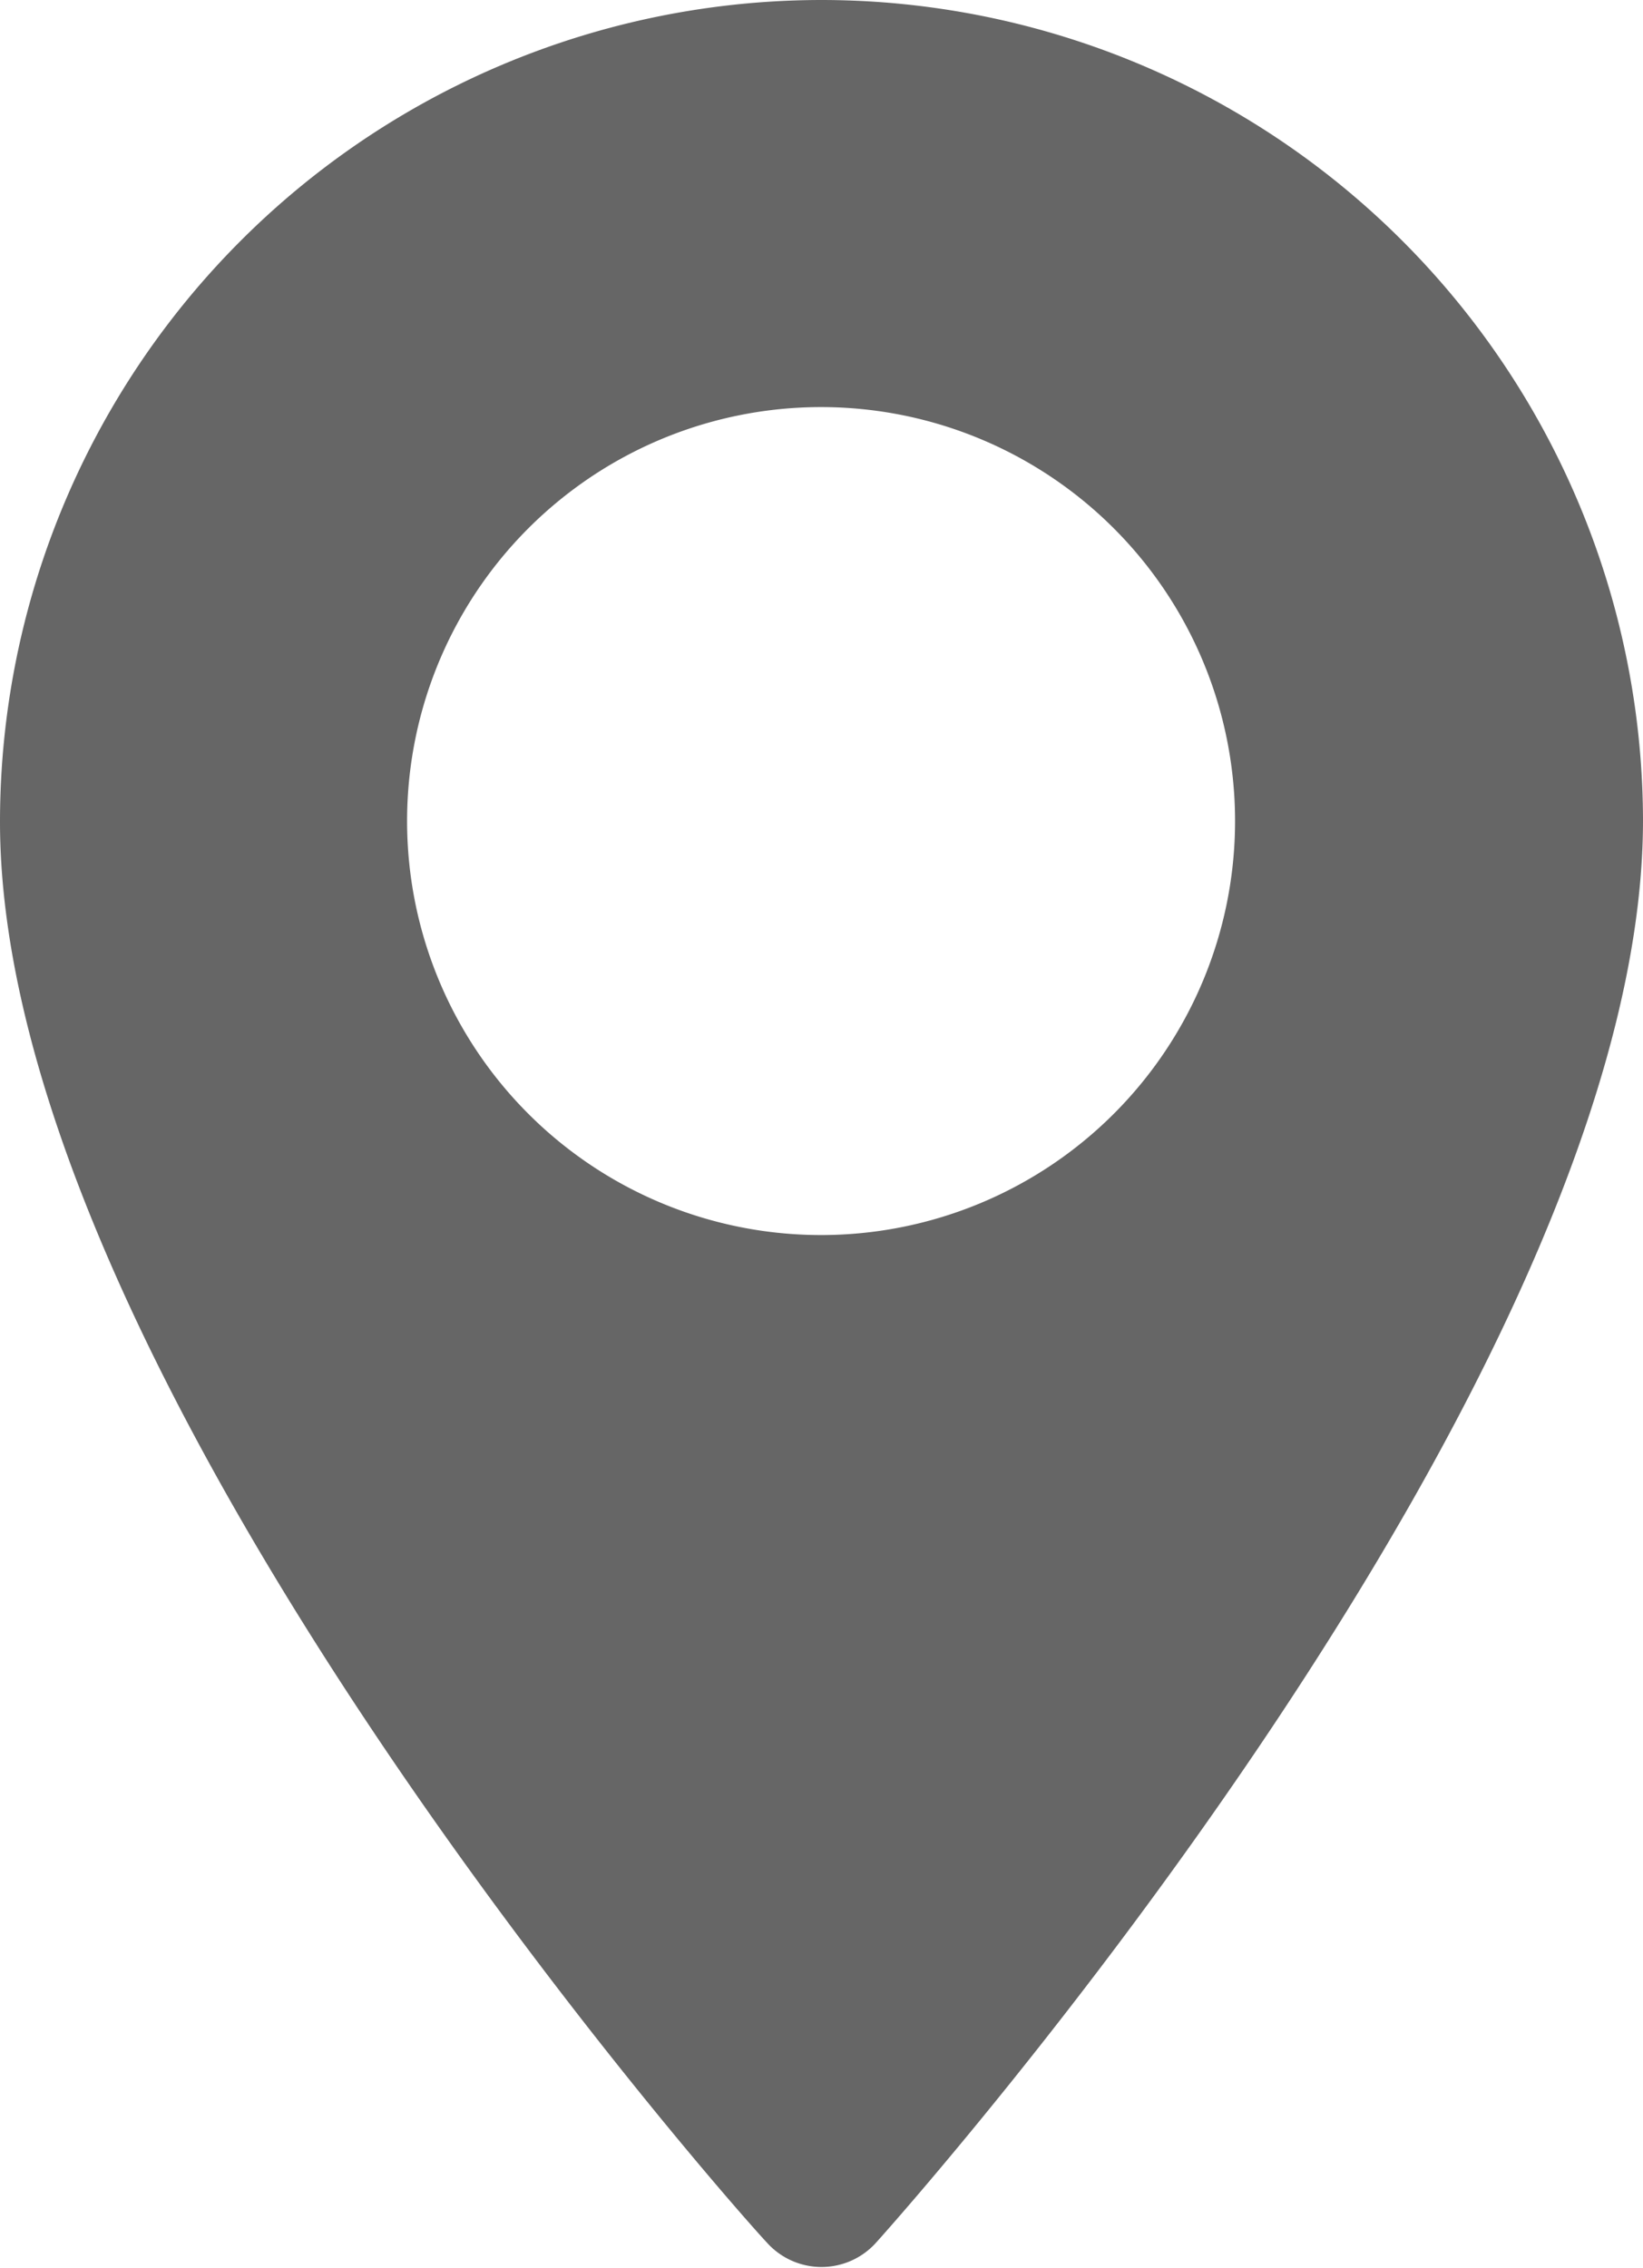 <svg xmlns="http://www.w3.org/2000/svg" viewBox="0 0 19.05 26.3"><defs><style>.cls-1{fill:#666;}</style></defs><title>Location icon</title><g id="Layer_2" data-name="Layer 2"><g id="Layer_1-2" data-name="Layer 1"><path class="cls-1" d="M9.53,0A9.53,9.53,0,0,0,0,9.53C0,16,8.52,25.61,8.89,26a.85.85,0,0,0,1.27,0c.37-.41,8.89-10,8.89-16.49A9.53,9.53,0,0,0,9.53,0Zm0,14.32a4.8,4.8,0,1,1,4.79-4.79A4.8,4.8,0,0,1,9.53,14.32Z"/></g></g></svg>
